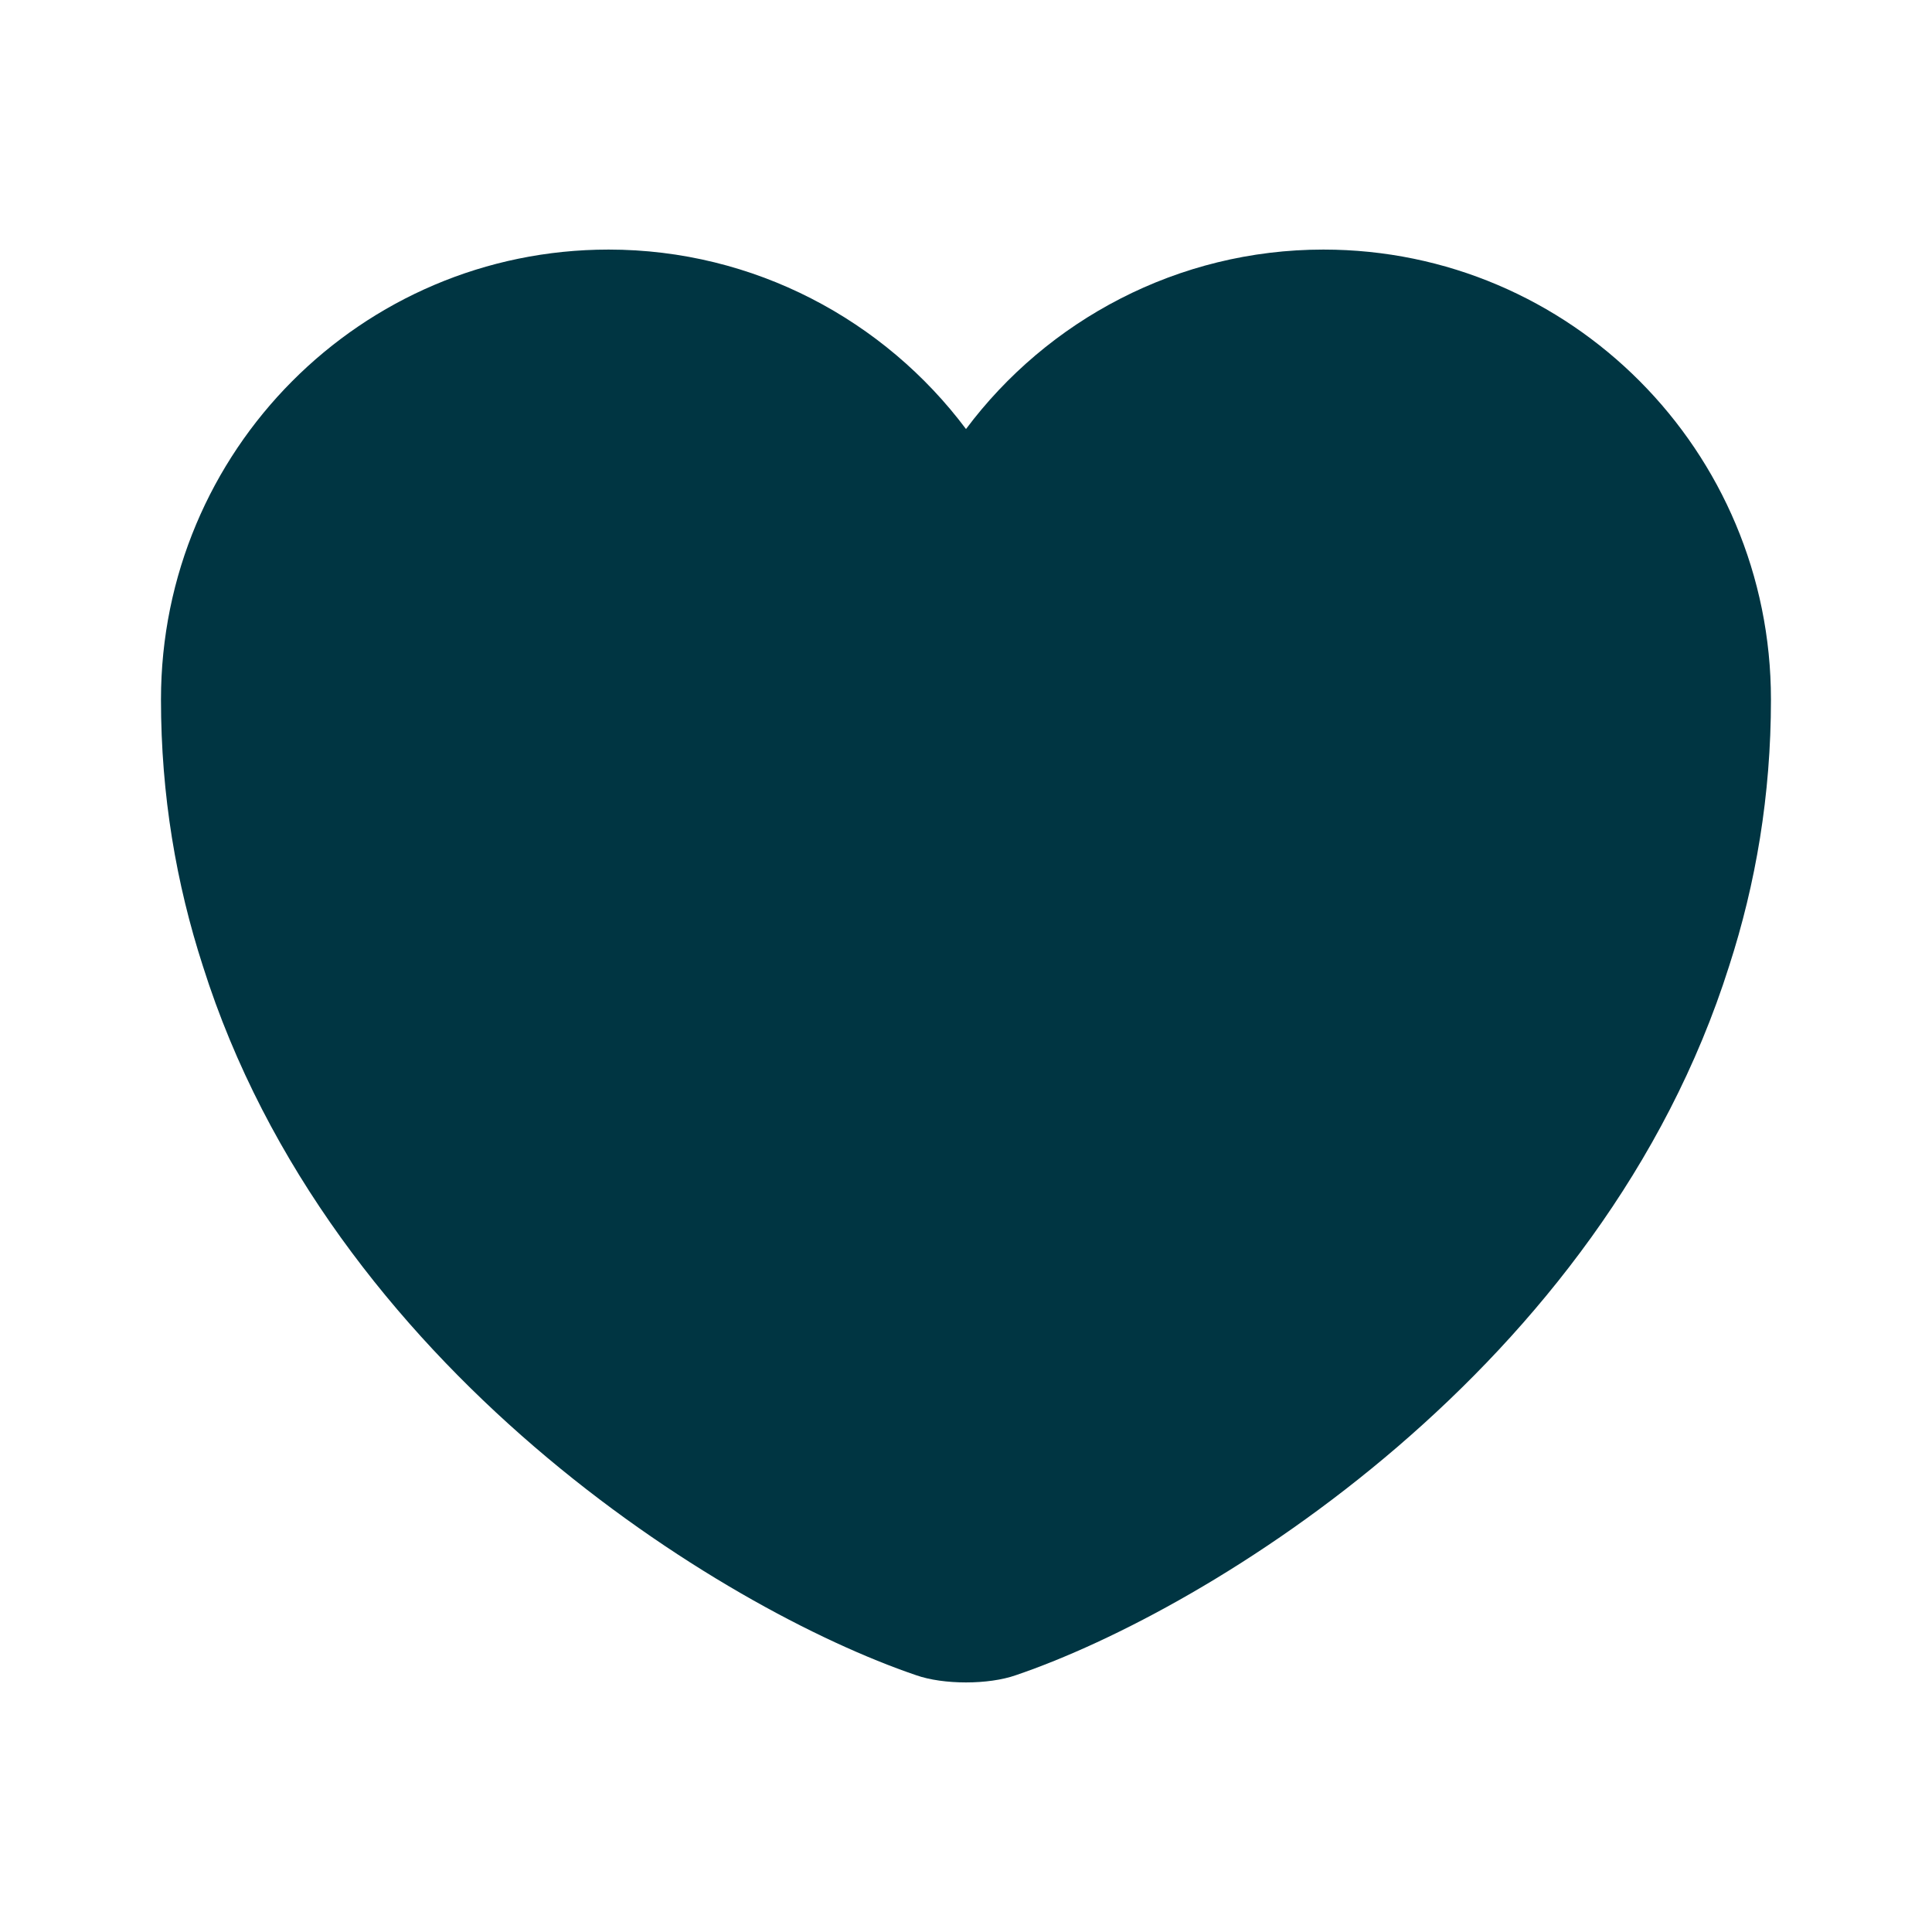<svg width="28" height="28" viewBox="0 0 28 28" fill="none" xmlns="http://www.w3.org/2000/svg">
<path d="M19.18 3.617C17.068 3.617 15.178 4.643 14 6.218C12.821 4.643 10.931 3.617 8.82 3.617C5.238 3.617 2.333 6.533 2.333 10.138C2.333 11.527 2.555 12.81 2.94 14C4.783 19.833 10.465 23.322 13.276 24.278C13.673 24.418 14.326 24.418 14.723 24.278C17.535 23.322 23.216 19.833 25.06 14C25.445 12.81 25.666 11.527 25.666 10.138C25.666 6.533 22.761 3.617 19.18 3.617Z" fill="#003542"/>
</svg>
